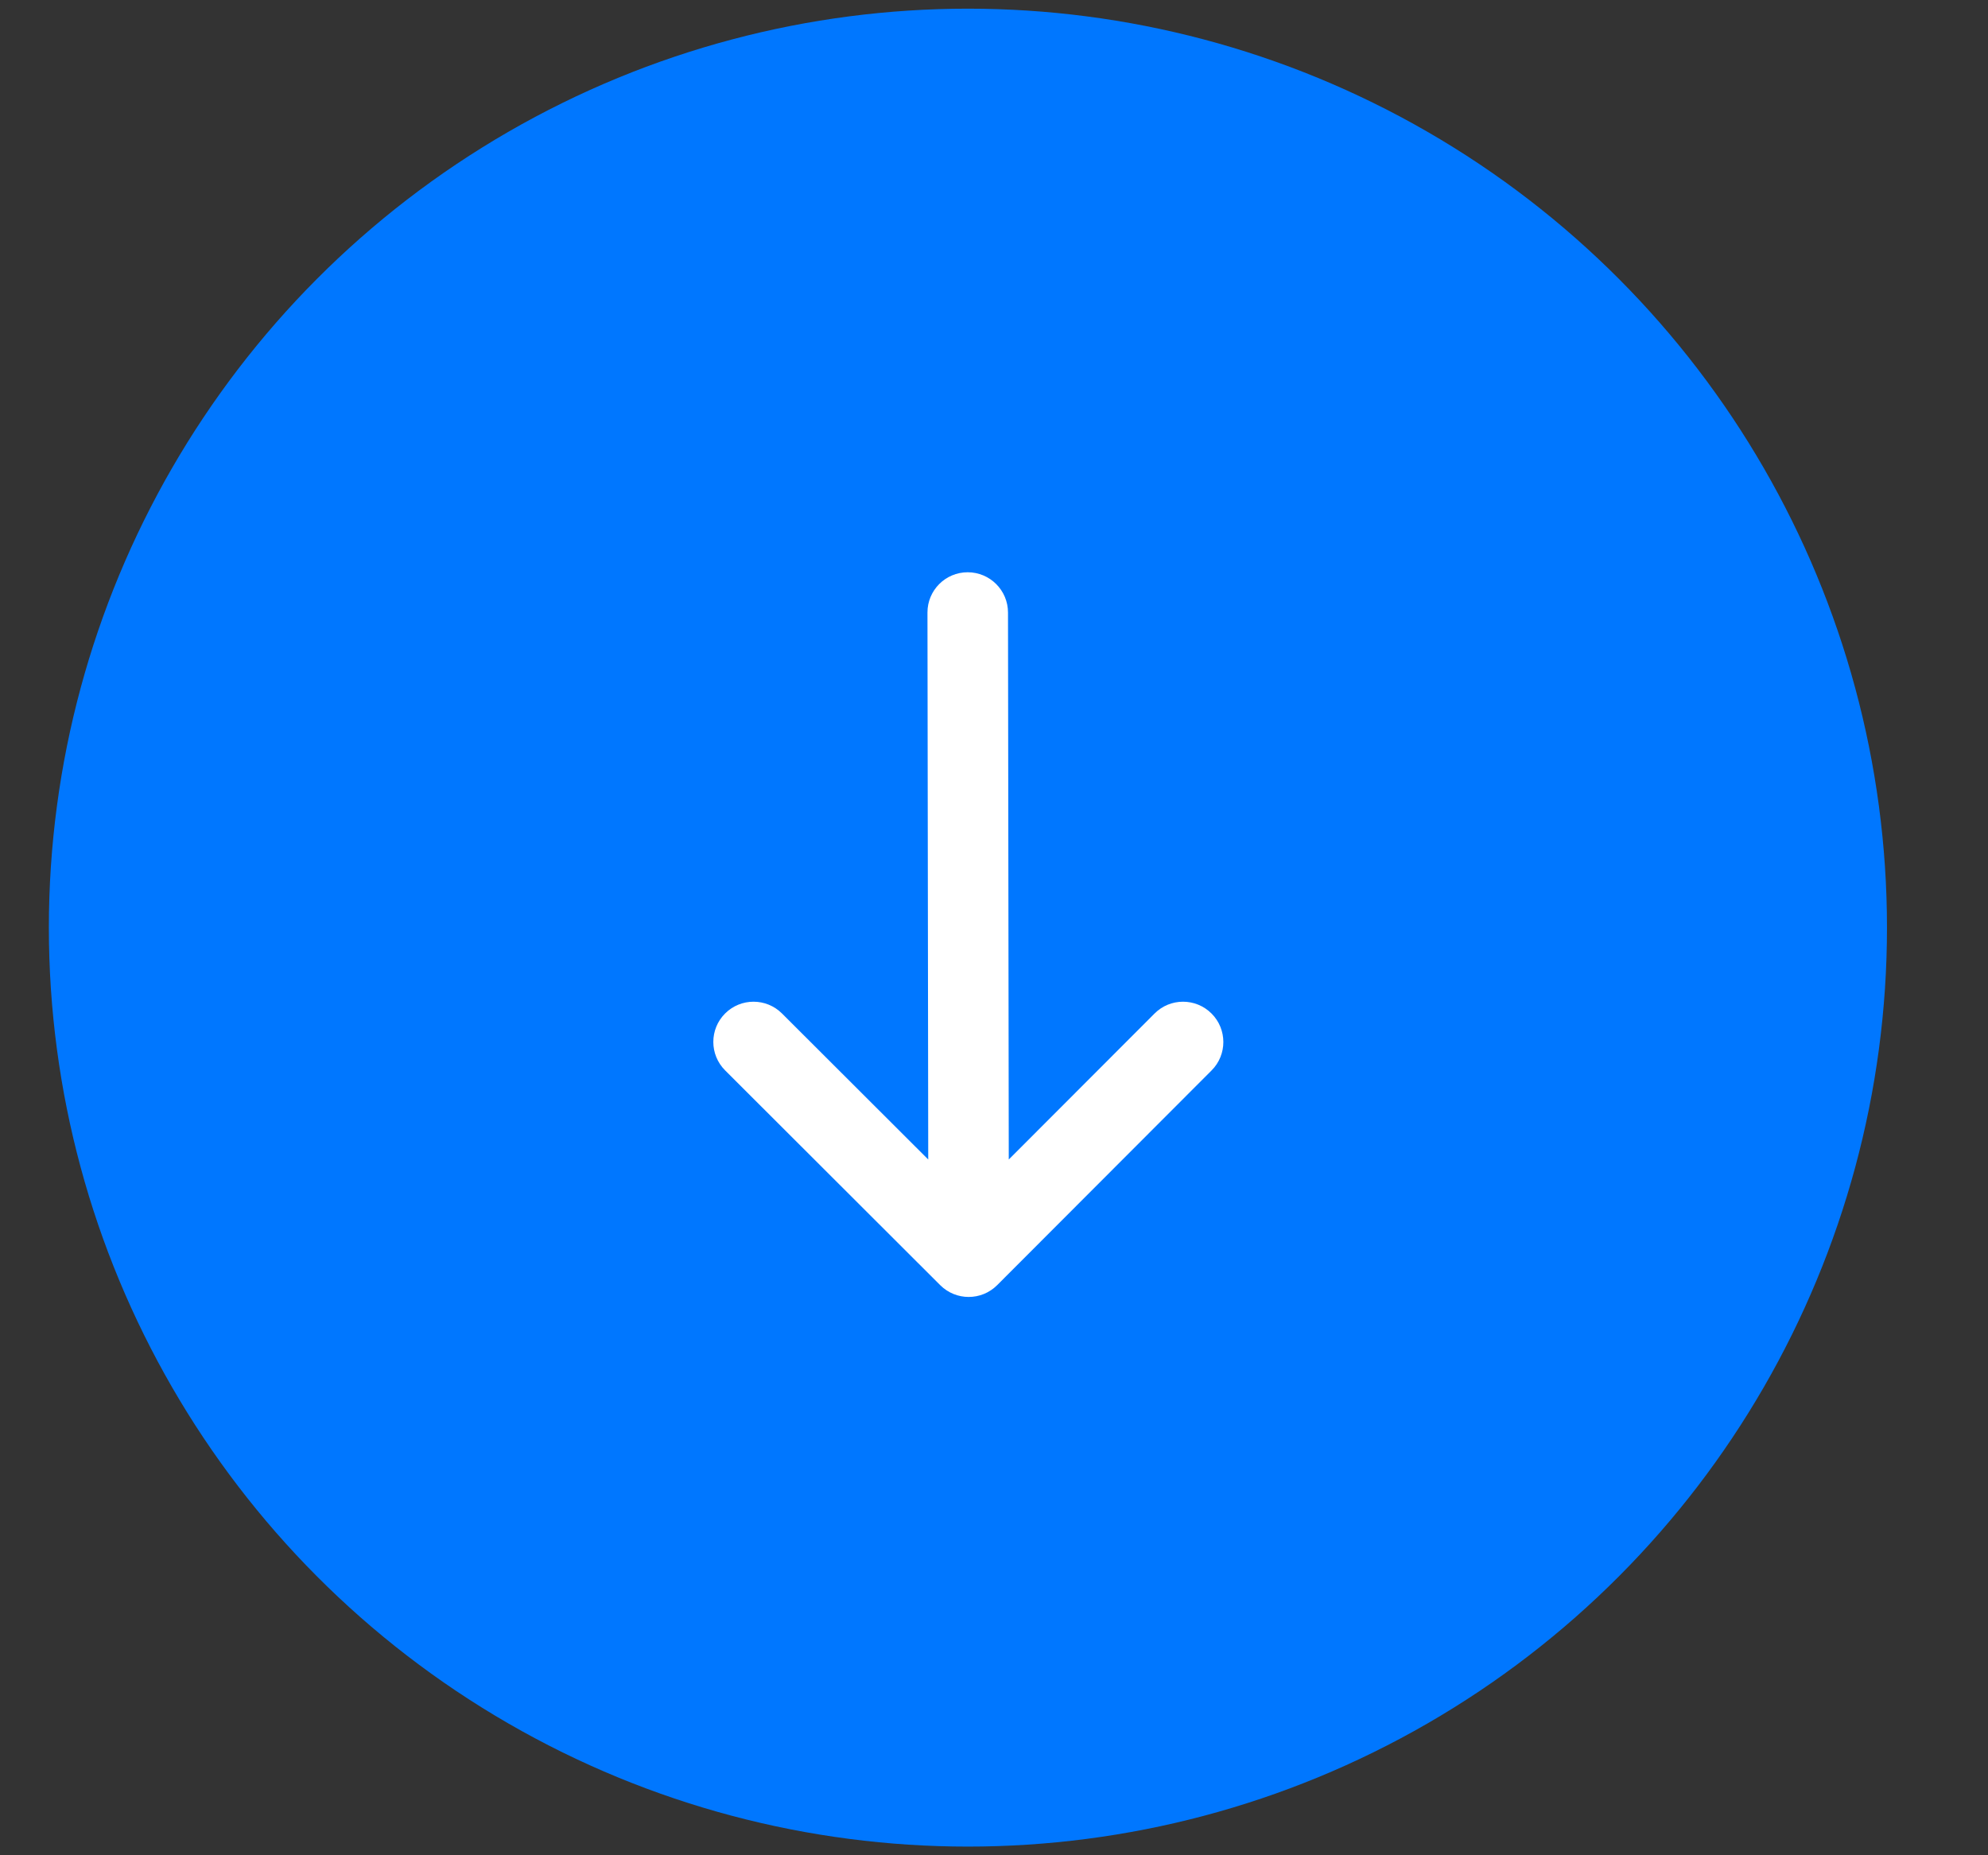 <svg width="135" height="126" viewBox="0 0 135 126" fill="none" xmlns="http://www.w3.org/2000/svg">
<rect x="0" y="0" width="135" height="126" fill="#333333" stroke="none"/>
<circle cx="65.729" cy="63" r="62.411" fill="#0077FF"/>
<path fill-rule="evenodd" clip-rule="evenodd" d="M67.714 87.281C66.647 88.349 64.916 88.349 63.847 87.281L49.244 72.698C48.174 71.63 48.172 69.899 49.238 68.832C50.305 67.764 52.036 67.764 53.105 68.832L63.034 78.747L62.982 41.599C62.98 40.089 64.203 38.865 65.713 38.865C67.223 38.865 68.449 40.089 68.451 41.599L68.503 78.747L78.404 68.832C79.47 67.764 81.202 67.764 82.271 68.832C83.34 69.899 83.343 71.63 82.276 72.698L67.714 87.281Z" fill="white"/>
</svg>
